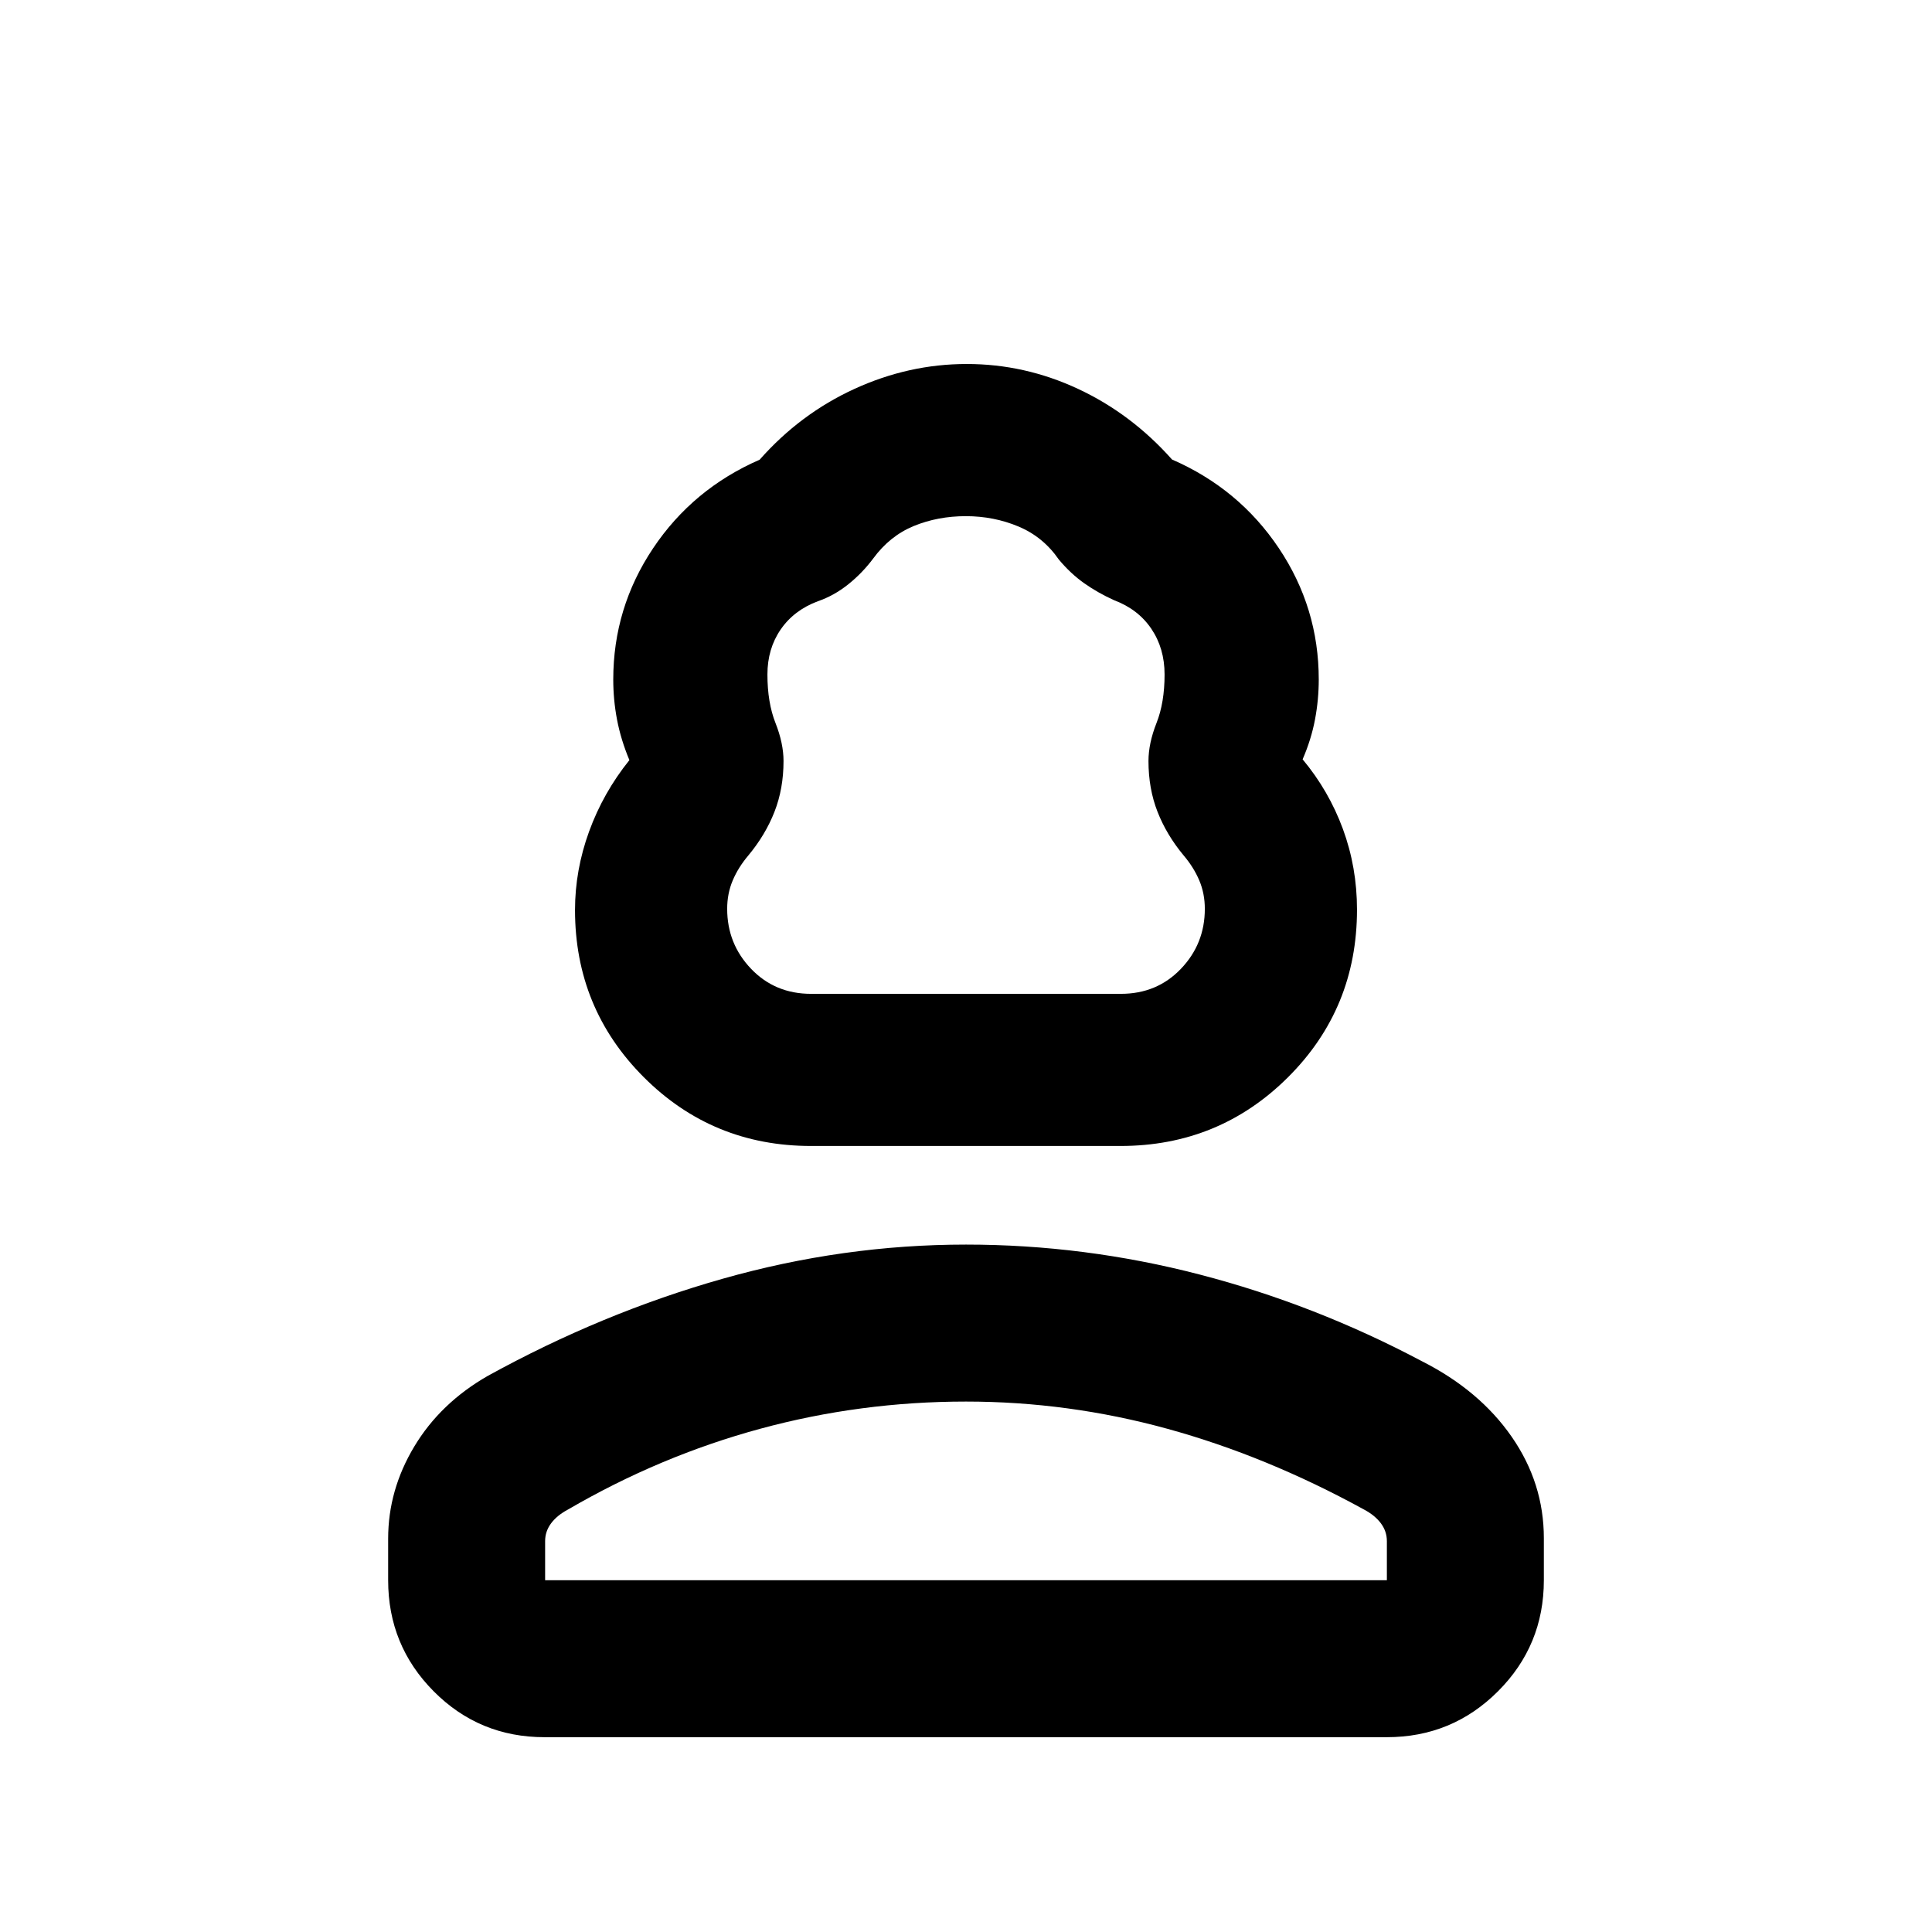 <svg xmlns="http://www.w3.org/2000/svg" height="20" viewBox="0 -960 960 960" width="20"><path d="M403.03-390.57q-48.98 0-83.15-34.19-34.16-34.2-34.16-83.05 0-19.81 7-39.05 7.01-19.25 20.02-35.44-4.26-10.21-6.14-20.1-1.88-9.9-1.88-19.93 0-35.63 19.77-65.2 19.77-29.56 52.96-44.04 20.16-22.84 47.14-35.2 26.99-12.36 55.79-12.36t55.29 12.36q26.48 12.36 46.7 35.1 33.27 14.48 53.09 44.08 19.82 29.59 19.82 65.25 0 10.04-1.88 19.94-1.88 9.89-6.14 19.71 13.01 15.58 20.02 34.62 7 19.04 7 40.06 0 49.13-34.28 83.29-34.29 34.15-83.27 34.15h-153.7Zm-.03-75.6h154q17.9 0 29.79-12.43 11.88-12.42 11.88-29.81 0-7.6-2.76-14.12t-7.78-12.43q-8.48-10.21-12.97-21.69t-4.49-25.2q0-8.78 4-18.91t4-24.09q0-12.98-6.58-22.71t-18.52-14.2q-8.21-3.73-14.88-8.46-6.68-4.72-12.56-11.74-7.76-11.26-20.03-16.41-12.27-5.15-26.21-5.15-13.93 0-25.85 4.9-11.91 4.9-20.17 16.16-5.41 7.24-12.43 12.85-7.03 5.61-15.01 8.35-11.94 4.47-18.52 14.05-6.58 9.57-6.58 22.36 0 13.96 4 24.09 4 10.13 4 18.91 0 13.72-4.49 25.2-4.49 11.48-12.97 21.69-5.02 5.91-7.78 12.43-2.76 6.52-2.76 14.12 0 17.39 11.88 29.81 11.89 12.43 29.79 12.43ZM192.87-174.8v-20.64q0-24.2 12.99-45.81 12.99-21.62 36.57-35.11 56.7-31.23 116.6-48.22 59.9-16.99 120.97-16.99 58.81 0 116.08 14.87 57.27 14.87 110.49 43.1 28.58 14.46 44.57 37.51 15.99 23.05 15.99 50.4v20.89q0 32.42-22.8 55.21T689.09-96.8h-418.5q-32.44 0-55.08-22.79t-22.64-55.21Zm78 0h418.26v-19.42q0-4.89-3-8.89-3-4-8.5-6.89-48.38-26.54-97.59-40.05-49.21-13.52-100.04-13.52-52.52 0-102.28 13.52-49.76 13.51-95.35 40.05-5.5 2.89-8.5 6.89-3 4-3 8.89v19.42Zm209.13 1Zm0-292.37Z"/></svg>